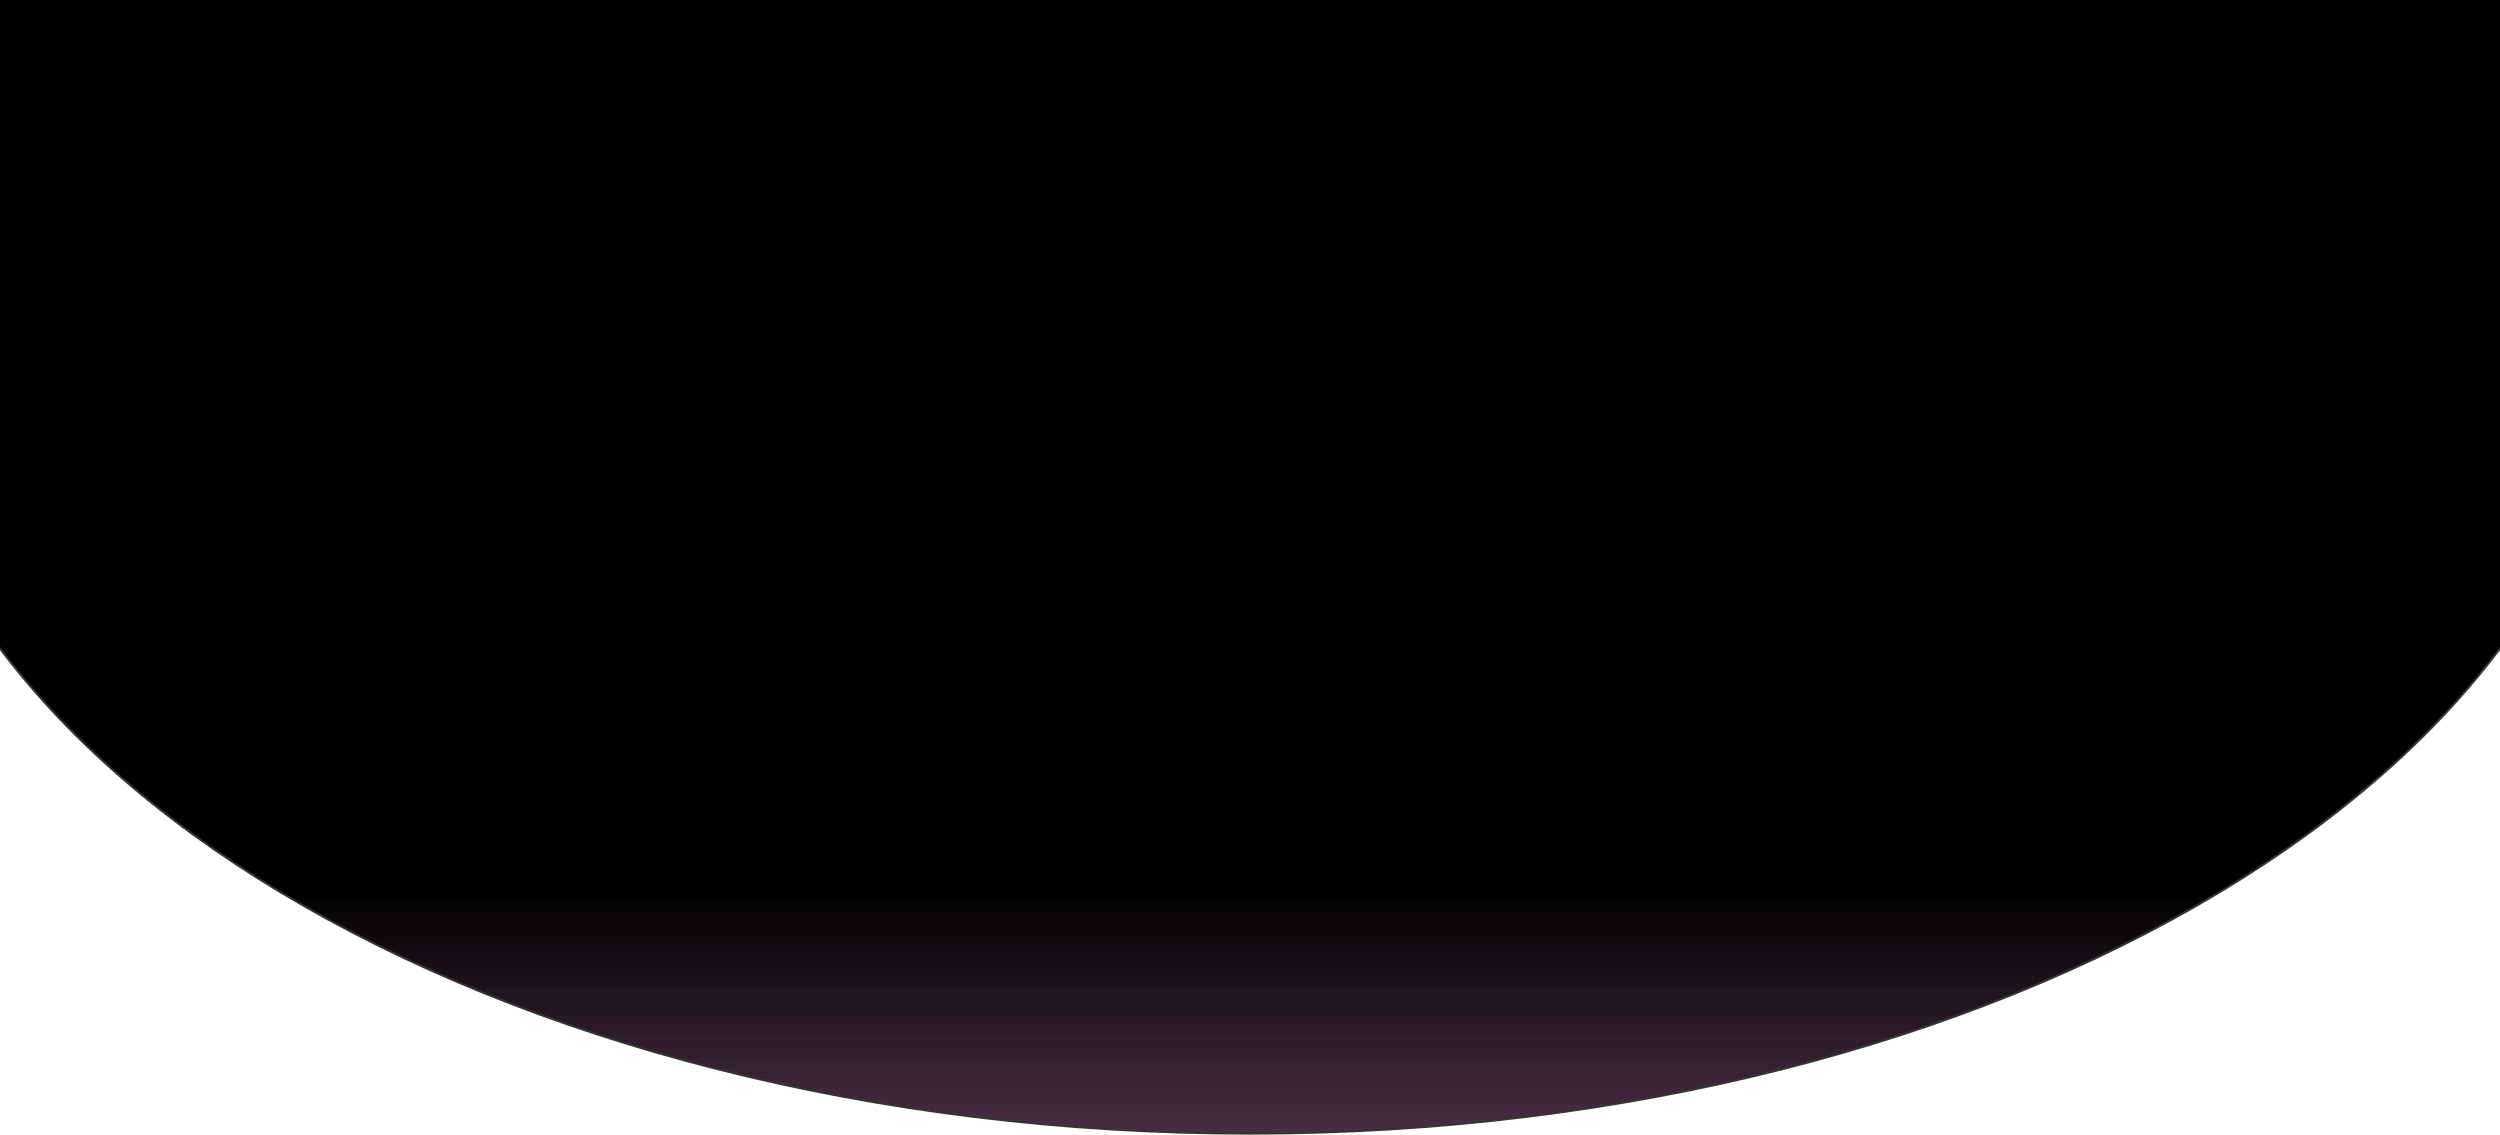 <svg width="1192" height="541" viewBox="0 0 1192 541" fill="none" xmlns="http://www.w3.org/2000/svg">
<path d="M1249.5 148C1249.5 256.28 1176.46 354.394 1058.19 425.464C939.93 496.529 776.522 540.5 596 540.5C415.478 540.5 252.07 496.529 133.81 425.464C15.539 354.394 -57.5 256.28 -57.5 148C-57.5 39.72 15.539 -58.394 133.81 -129.464C252.07 -200.529 415.478 -244.5 596 -244.5C776.522 -244.5 939.93 -200.529 1058.19 -129.464C1176.46 -58.394 1249.5 39.72 1249.5 148Z" fill="url(#paint0_linear_146_13)" stroke="#353434"/>
<defs>
<linearGradient id="paint0_linear_146_13" x1="596" y1="-245" x2="596" y2="588.5" gradientUnits="userSpaceOnUse">
<stop offset="0.802"/>
<stop offset="1" stop-color="#5B3352" stop-opacity="0.94"/>
</linearGradient>
</defs>
</svg>
